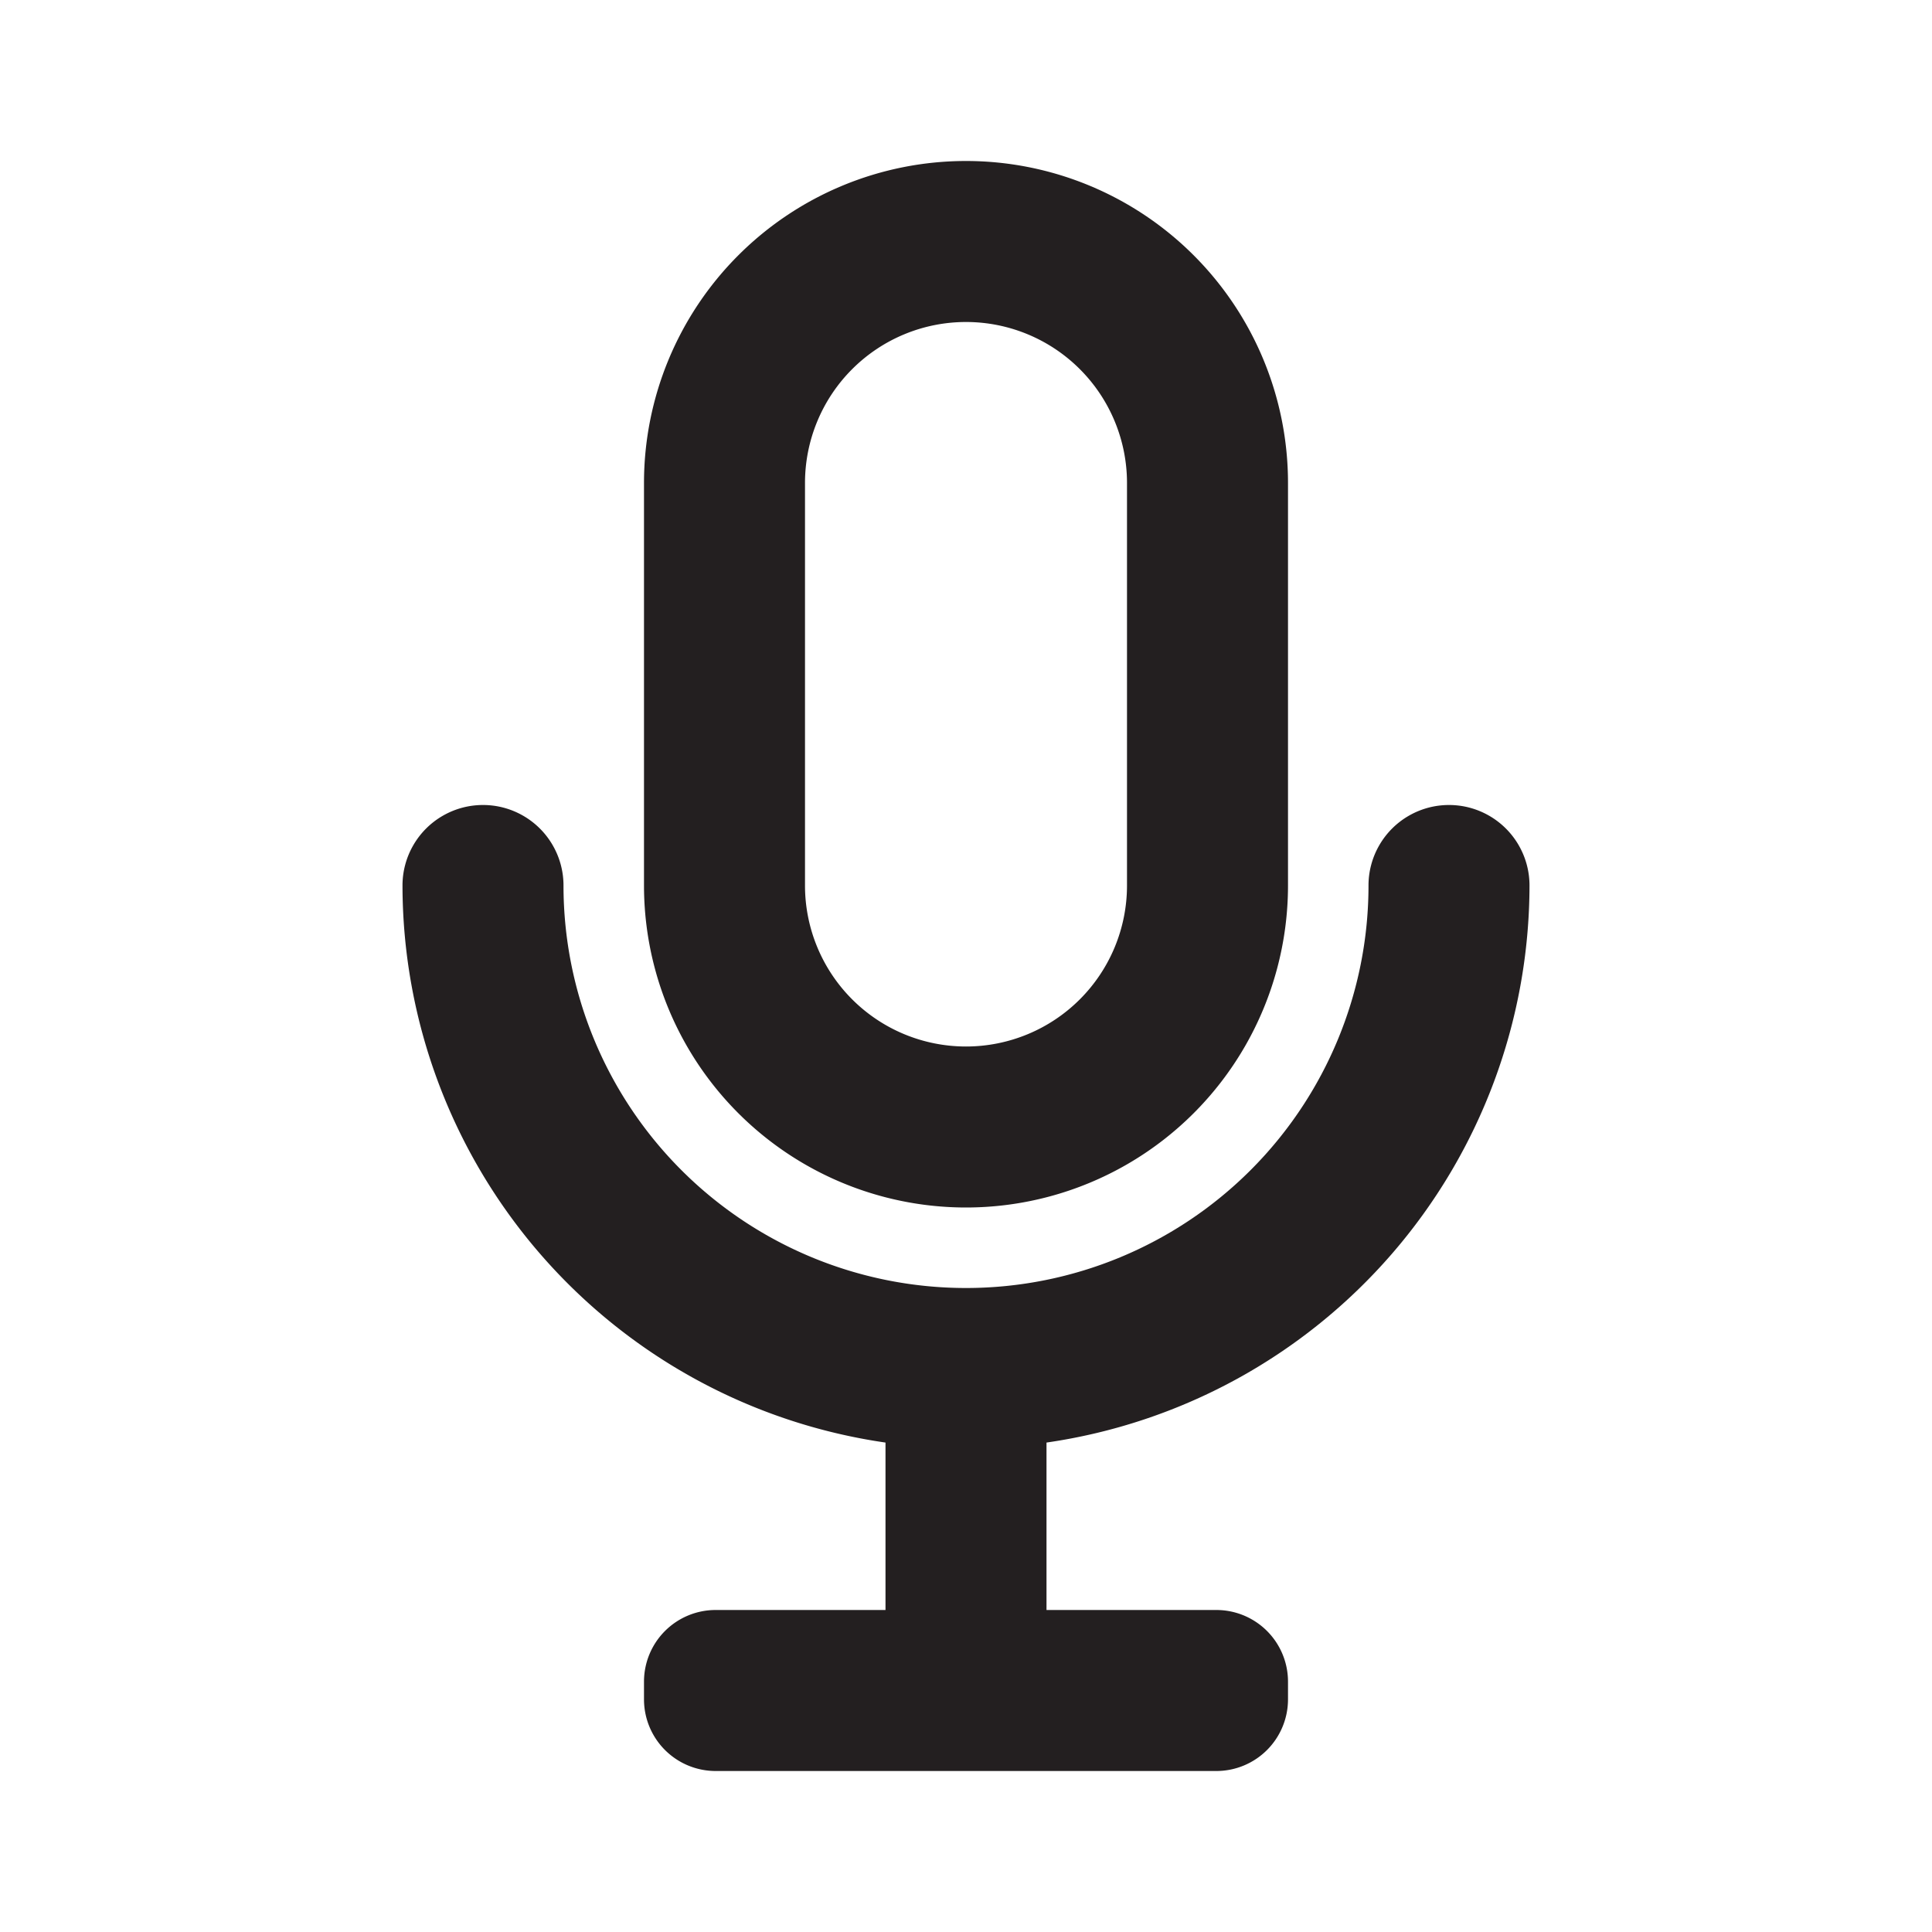 <svg xmlns="http://www.w3.org/2000/svg" viewBox="0 0 24 24"><defs><style>.cls-1{fill:#fff;opacity:0}.cls-2{fill:#231f20}</style></defs><title>mic</title><g id="Layer_2" data-name="Layer 2"><g id="mic"><g id="mic-2" data-name="mic"><rect width="24" height="24" class="cls-1"/><path d="M12,15a4,4,0,0,0,4-4V6A4,4,0,0,0,8,6v5A4,4,0,0,0,12,15ZM10,6a2,2,0,0,1,4,0v5a2,2,0,0,1-4,0Z" class="cls-2"/><path d="M19,11a1,1,0,0,0-2,0A5,5,0,0,1,7,11a1,1,0,0,0-2,0,7,7,0,0,0,6,6.92V20H8.89a.89.89,0,0,0-.89.89v.22a.89.89,0,0,0,.89.89h6.22a.89.89,0,0,0,.89-.89v-.22a.89.89,0,0,0-.89-.89H13V17.92A7,7,0,0,0,19,11Z" class="cls-2"/></g></g></g></svg>